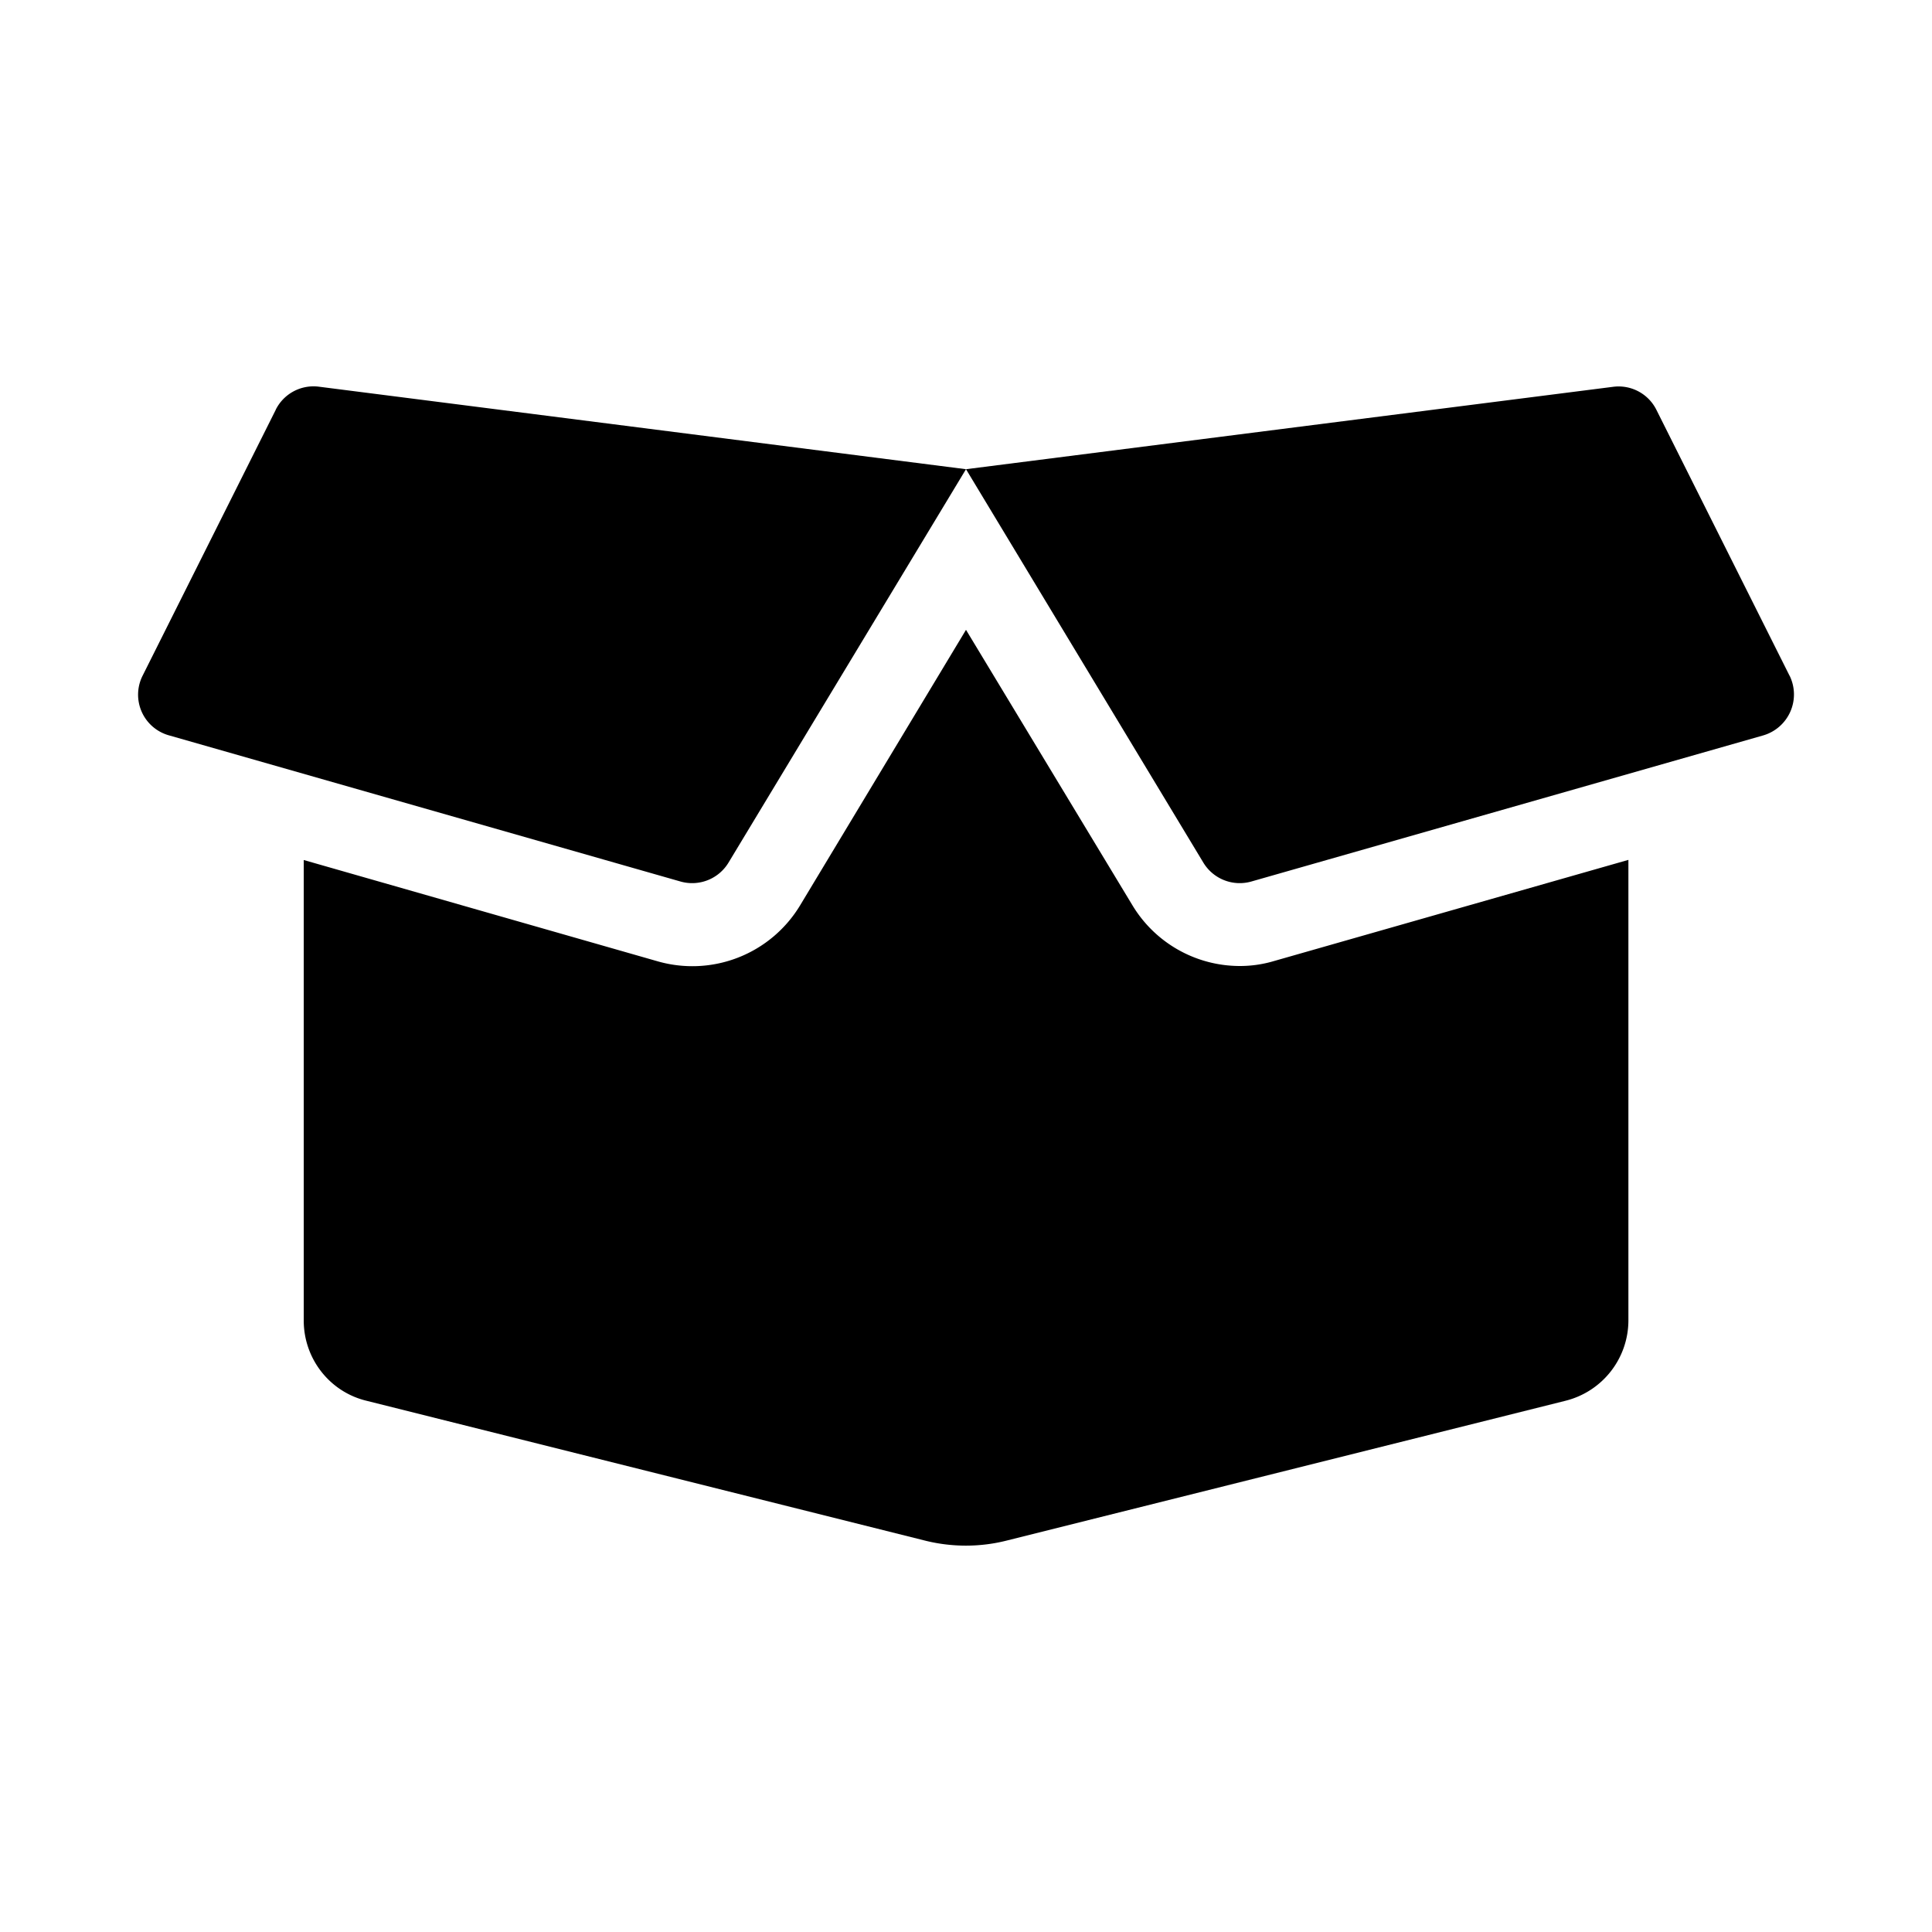 <svg aria-hidden="true" xmlns="http://www.w3.org/2000/svg" viewBox="0 0 14 14" height="1em" width="1em">
  <path d="m1.998 2.97-.965 1.927a.306.306 0 0 0 .189.431l3.71 1.06a.308.308 0 0 0 .347-.137L7 3.4l-4.69-.598a.306.306 0 0 0-.312.167zm10.97 1.927-.965-1.927a.306.306 0 0 0-.314-.167L7 3.4l1.72 2.851a.308.308 0 0 0 .347.137l3.71-1.059a.309.309 0 0 0 .191-.433zM8.982 7a.909.909 0 0 1-.776-.44L7 4.564 5.797 6.562a.912.912 0 0 1-1.028.405l-2.568-.735v3.337c0 .276.187.516.453.581l4.054 1.015c.191.047.392.047.581 0l4.057-1.015a.601.601 0 0 0 .454-.58V6.231l-2.568.733a.861.861 0 0 1-.25.036z"/>
</svg>
